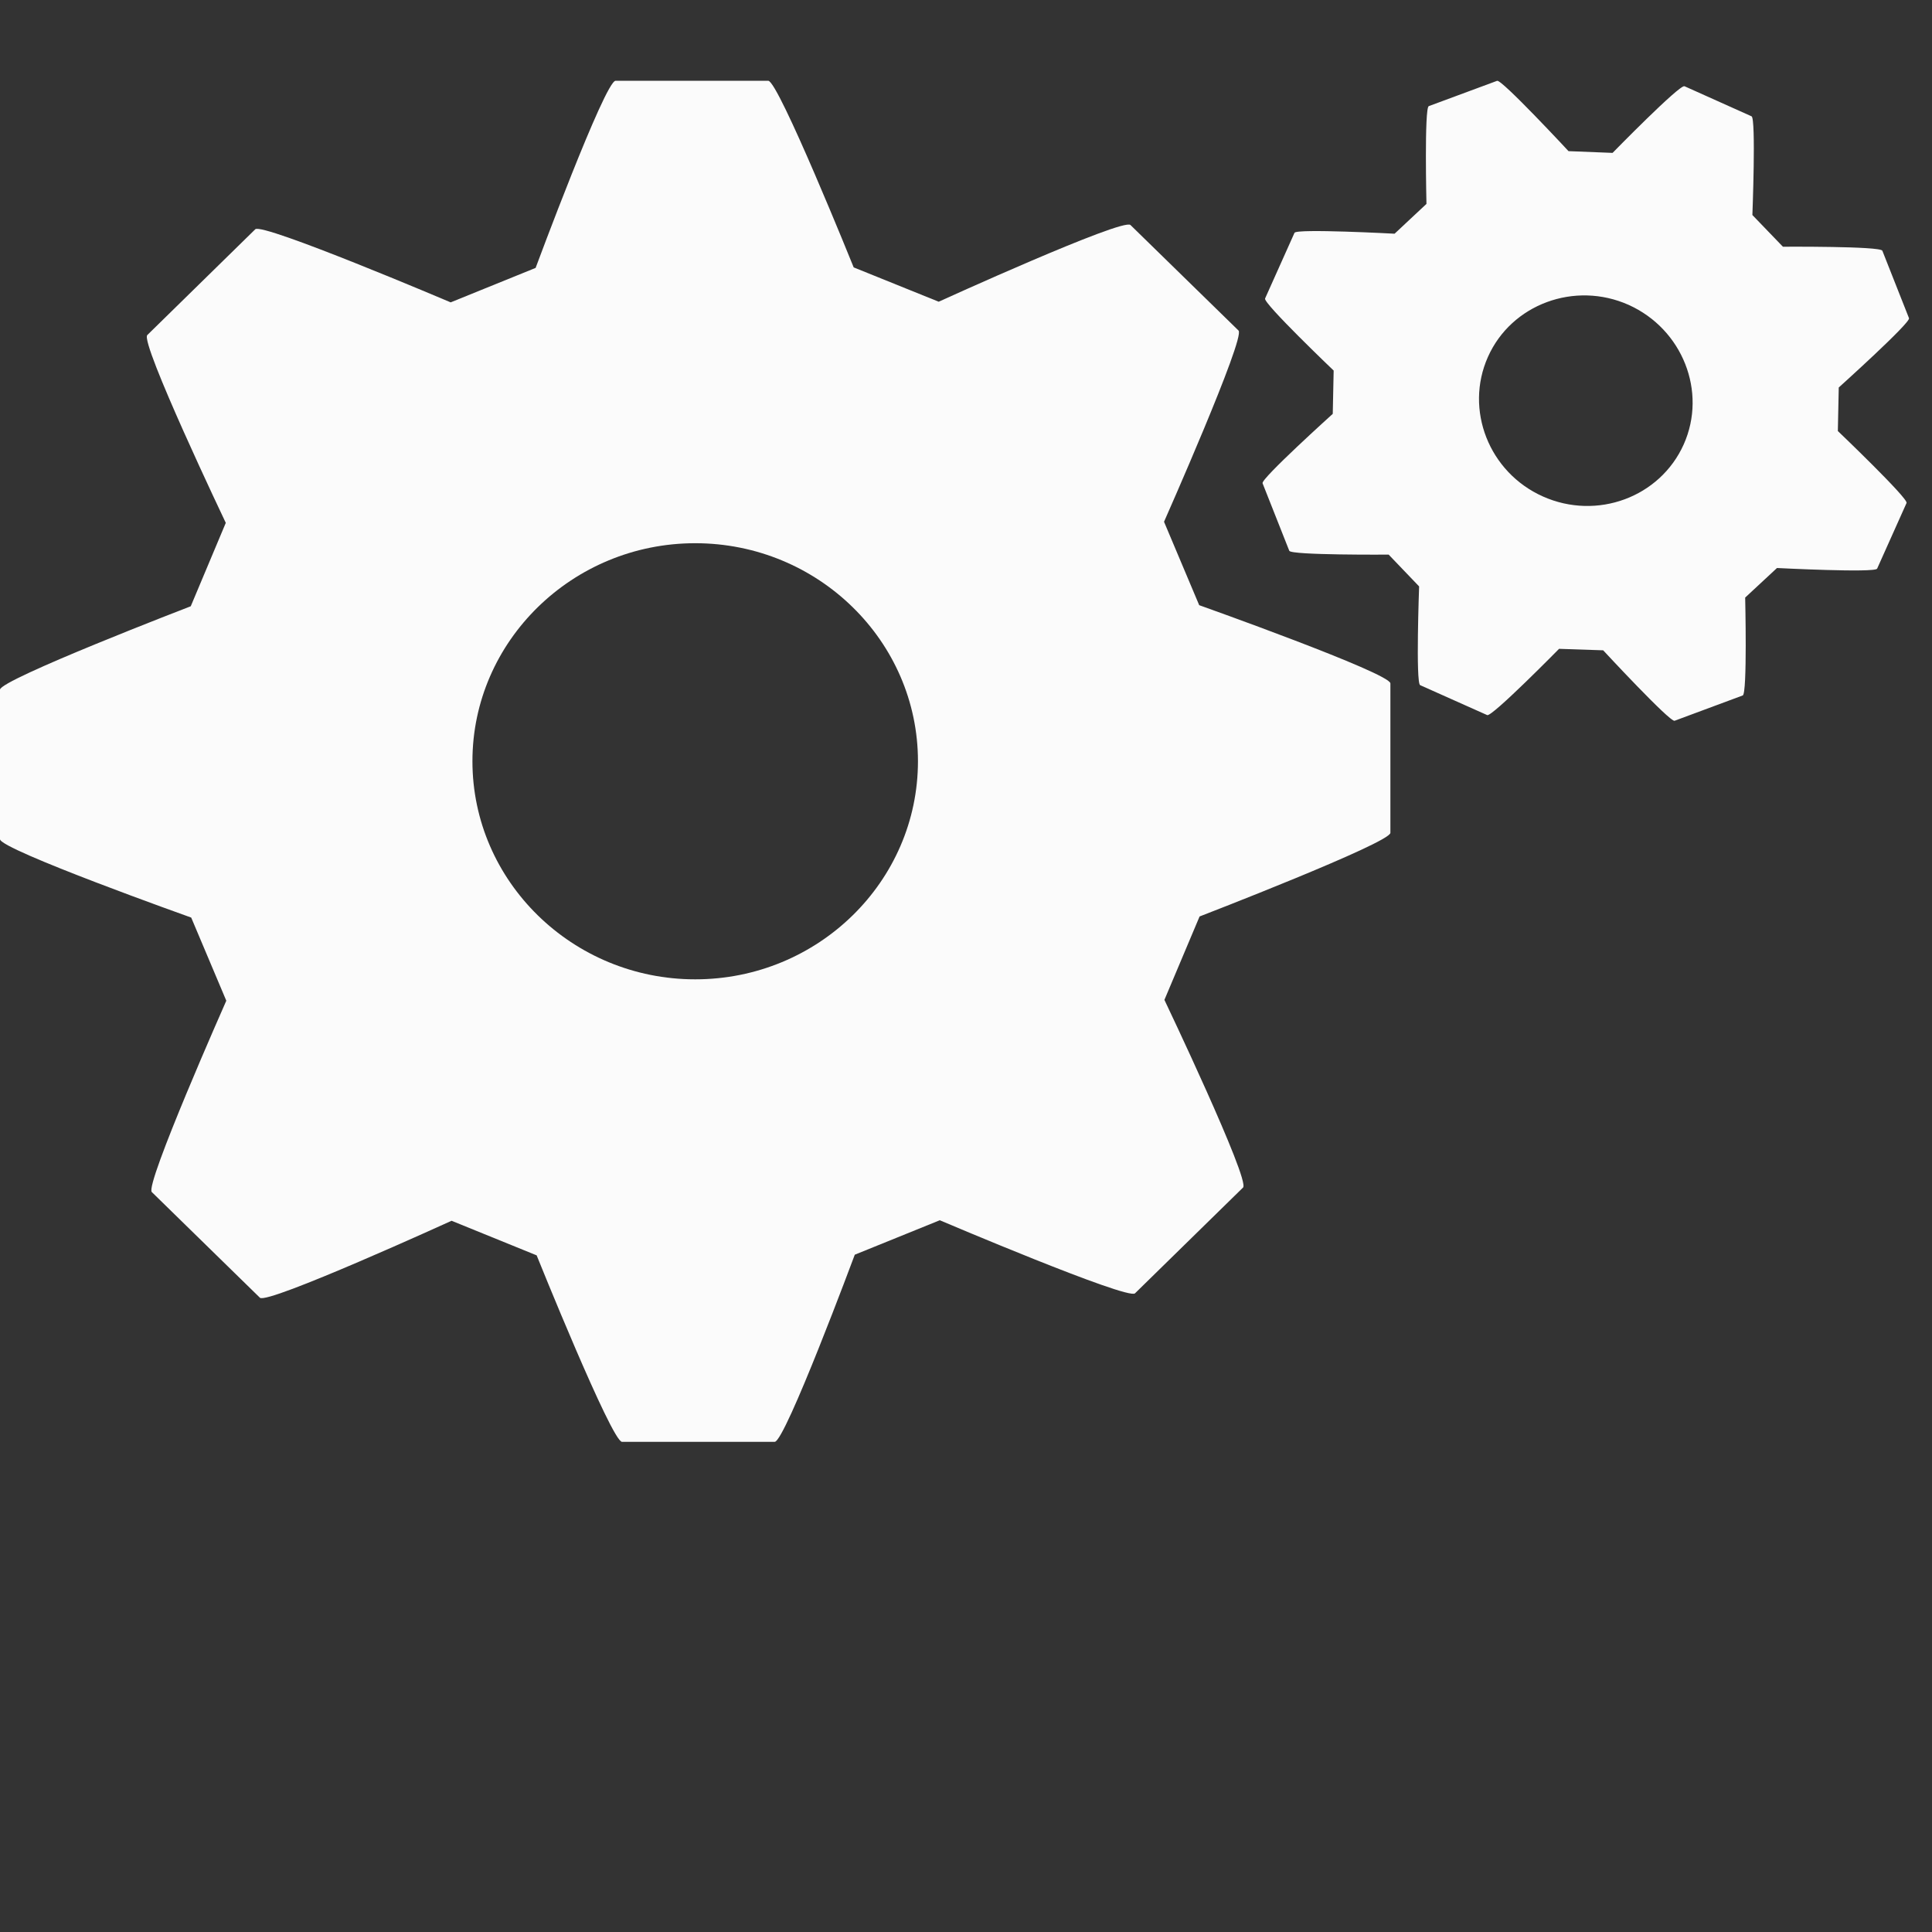 <svg width="30" height="30" viewBox="0 0 30 30" fill="none" xmlns="http://www.w3.org/2000/svg">
<rect x="0" y="0" width="30" height="30" fill="#333333" stroke="none"/>
<g clip-path="url(#clip0)">
<path d="M18.621 9.397L18.075 8.102C18.075 8.102 19.342 5.243 19.232 5.133L17.554 3.494C17.437 3.381 14.576 4.685 14.576 4.685L13.256 4.152C13.256 4.152 12.087 1.254 11.929 1.254H9.559C9.395 1.254 8.317 4.16 8.317 4.16L6.998 4.695C6.998 4.695 4.076 3.453 3.964 3.56L2.287 5.203C2.171 5.318 3.506 8.119 3.506 8.119L2.962 9.414C2.962 9.414 0 10.553 0 10.709V13.031C0 13.191 2.969 14.248 2.969 14.248L3.514 15.539C3.514 15.539 2.246 18.4 2.357 18.51L4.036 20.151C4.149 20.262 7.012 18.956 7.012 18.956L8.333 19.493C8.333 19.493 9.499 22.389 9.659 22.389H12.029C12.192 22.389 13.273 19.483 13.273 19.483L14.593 18.948C14.593 18.948 17.511 20.19 17.624 20.083L19.302 18.44C19.417 18.329 18.081 15.526 18.081 15.526L18.627 14.231C18.627 14.231 21.59 13.088 21.59 12.932V10.612C21.591 10.453 18.621 9.397 18.621 9.397ZM10.795 15.207C8.89 15.207 7.336 13.687 7.336 11.82C7.336 9.955 8.89 8.435 10.795 8.435C12.703 8.435 14.254 9.955 14.254 11.82C14.254 13.688 12.703 15.207 10.795 15.207Z" fill="#FBFBFB"/>
<path d="M28.538 6.693L28.552 6.017C28.552 6.017 29.67 5.011 29.643 4.941L29.229 3.893C29.198 3.821 27.685 3.831 27.685 3.831L27.211 3.339C27.211 3.339 27.269 1.837 27.198 1.806L26.157 1.339C26.083 1.306 25.04 2.374 25.04 2.374L24.356 2.347C24.356 2.347 23.317 1.228 23.247 1.255L22.186 1.648C22.115 1.673 22.15 3.166 22.15 3.166L21.655 3.629C21.655 3.629 20.132 3.547 20.101 3.615L19.644 4.635C19.612 4.707 20.709 5.754 20.709 5.754L20.695 6.426C20.695 6.426 19.578 7.434 19.605 7.504L20.02 8.553C20.05 8.623 21.563 8.612 21.563 8.612L22.036 9.106C22.036 9.106 21.981 10.608 22.052 10.639L23.093 11.104C23.165 11.137 24.209 10.075 24.209 10.075L24.894 10.098C24.894 10.098 25.931 11.217 26.003 11.192L27.061 10.799C27.134 10.774 27.099 9.279 27.099 9.279L27.593 8.82C27.593 8.82 29.116 8.898 29.148 8.83L29.605 7.81C29.634 7.74 28.538 6.693 28.538 6.693ZM26.145 6.9C25.778 7.72 24.798 8.084 23.958 7.709C23.122 7.336 22.738 6.363 23.105 5.541C23.47 4.723 24.453 4.361 25.289 4.734C26.126 5.111 26.51 6.082 26.145 6.9Z" fill="#FBFBFB"/>
</g>
<defs>
<clipPath id="clip0">
<rect width="29.643" height="29.643" fill="white"/>
</clipPath>
</defs>
</svg>
